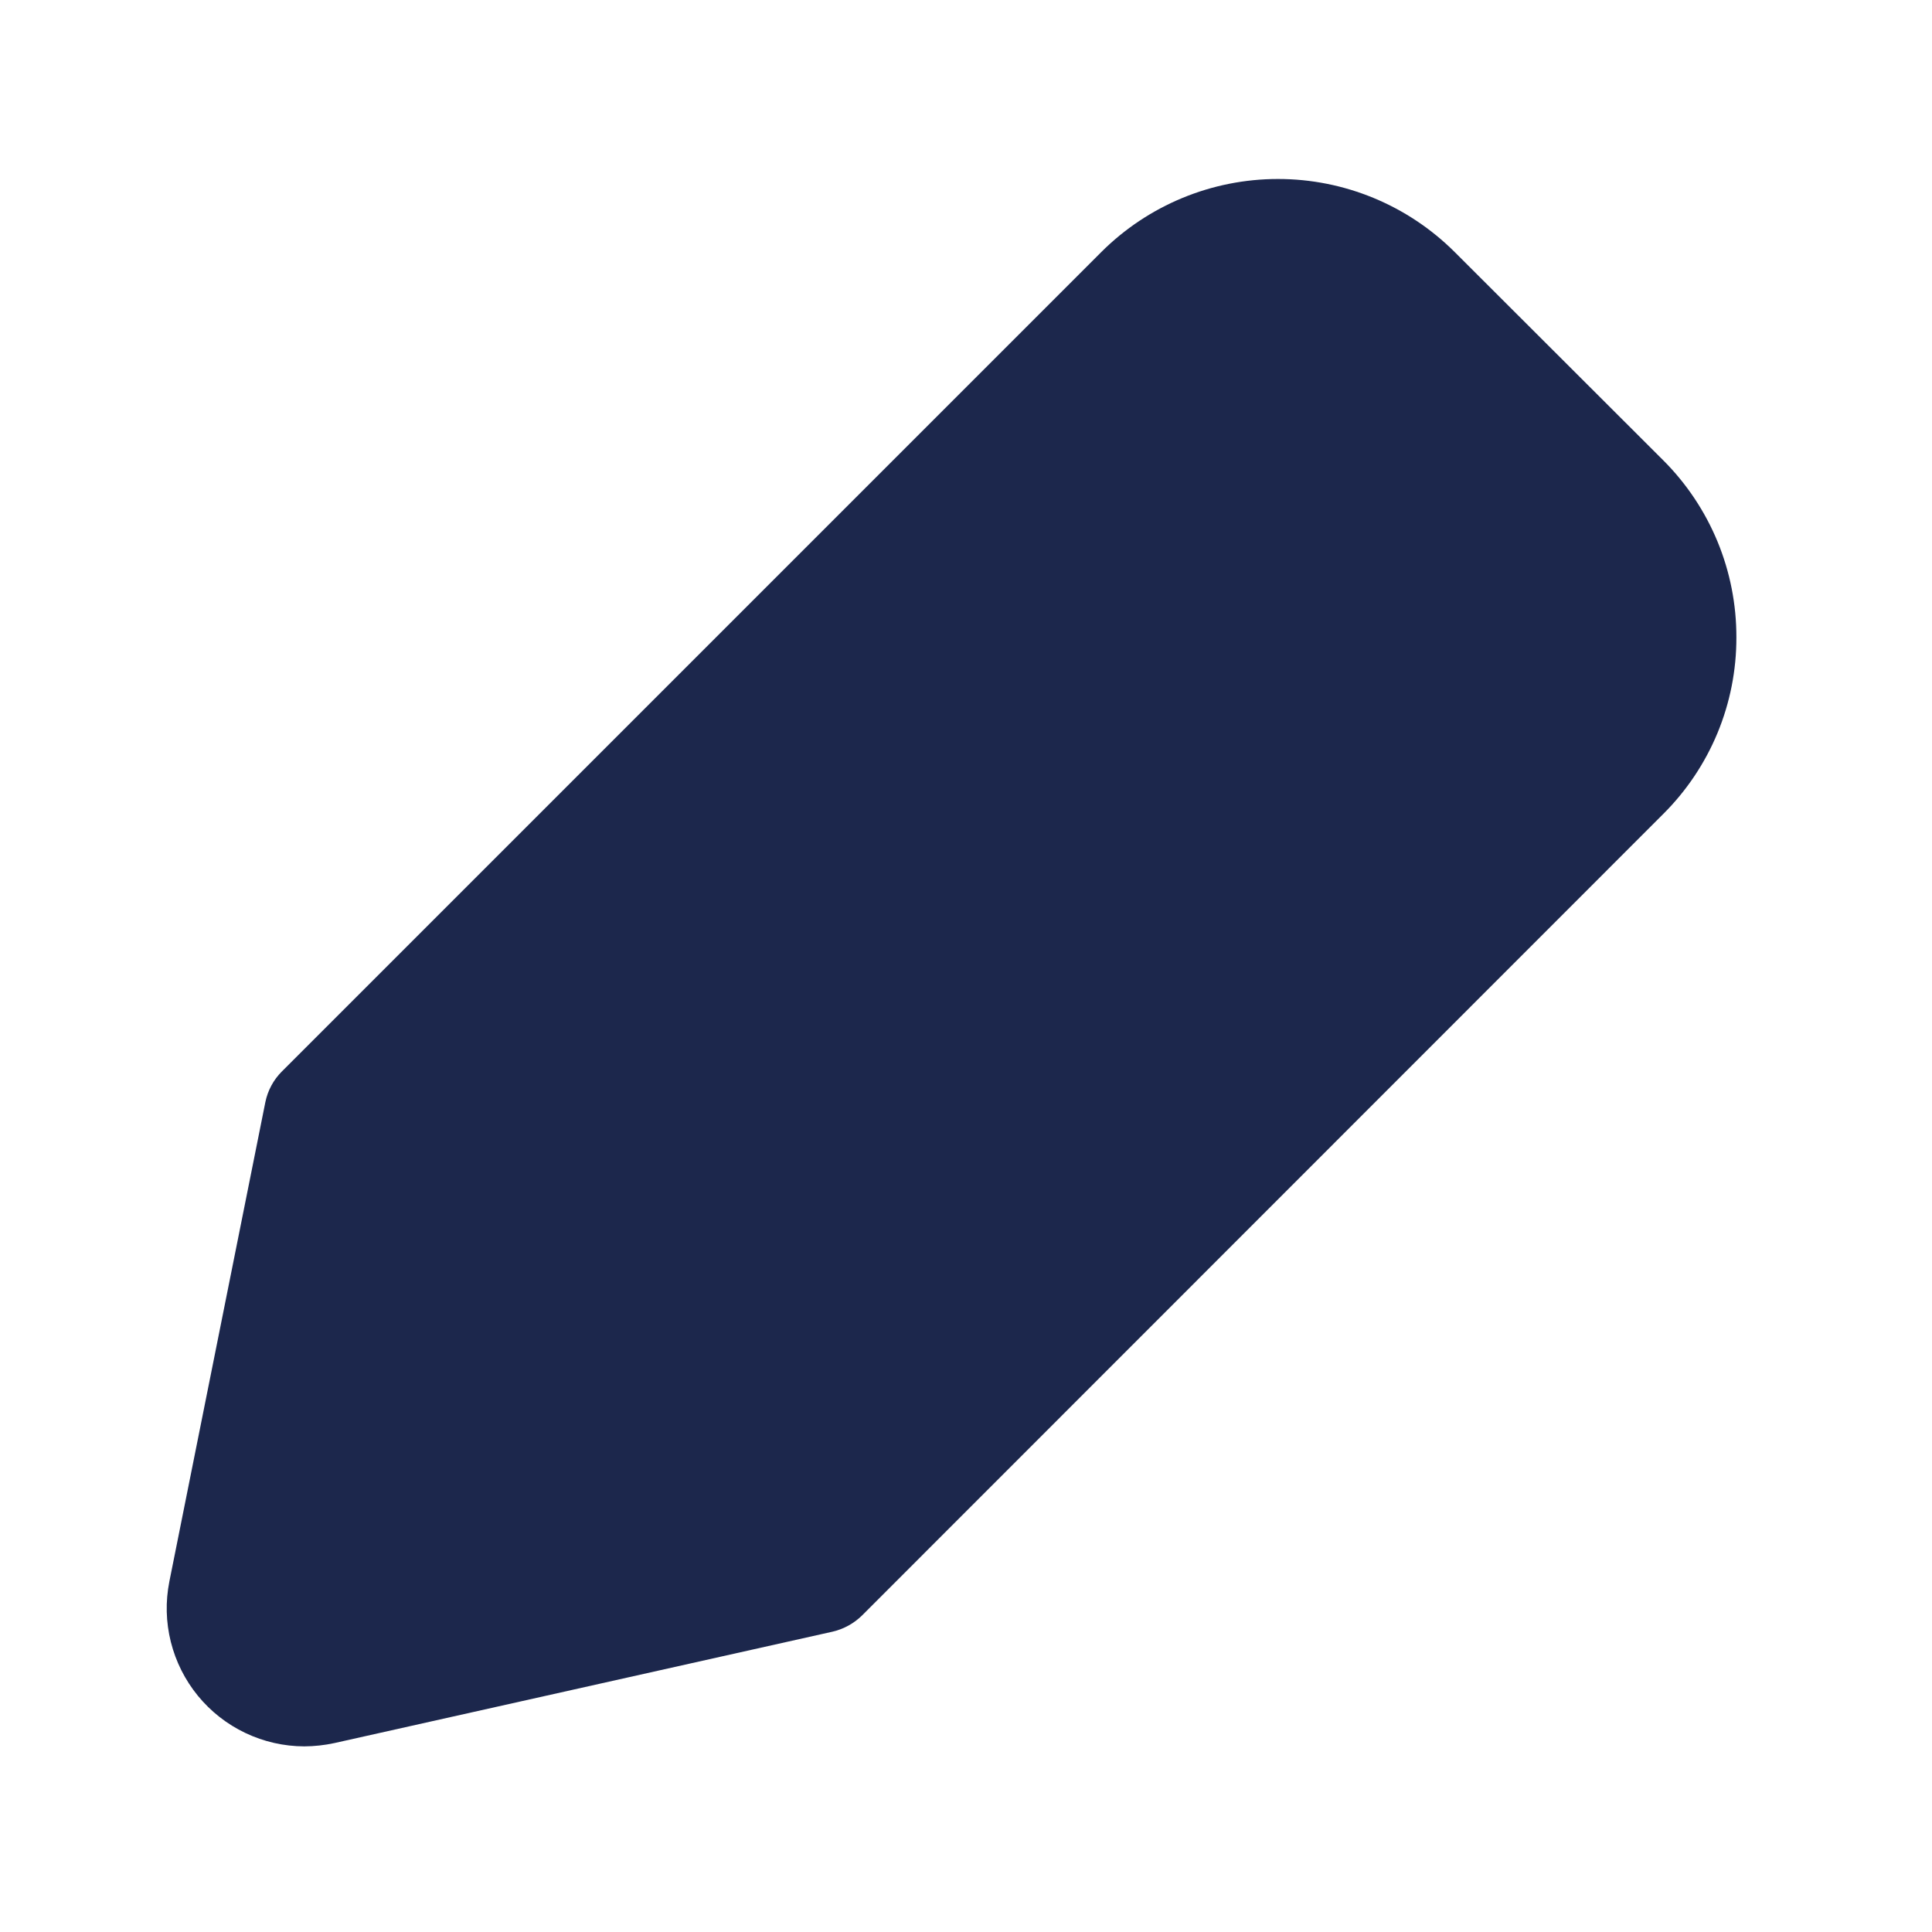 <?xml version="1.0" encoding="utf-8"?><!-- Uploaded to: SVG Repo, www.svgrepo.com, Generator: SVG Repo Mixer Tools -->
<svg width="800px" height="800px" viewBox="0 0 64 64" fill="none" class="w-100 h-auto" xmlns="http://www.w3.org/2000/svg">
<path d="M57.52 21.111C57.523 22.198 57.311 23.274 56.896 24.278C56.48 25.282 55.87 26.194 55.1 26.961L28.56 53.511C28.289 53.778 27.95 53.965 27.58 54.051L11.08 57.741C10.751 57.812 10.416 57.849 10.08 57.851C9.405 57.849 8.74 57.698 8.13 57.408C7.521 57.119 6.984 56.698 6.556 56.176C6.129 55.654 5.823 55.044 5.659 54.39C5.495 53.735 5.479 53.053 5.61 52.391L8.79 36.511C8.869 36.124 9.06 35.769 9.34 35.491L36.48 8.351C38.034 6.8 40.139 5.929 42.335 5.929C44.531 5.929 46.636 6.8 48.19 8.351L55.1 15.251C55.869 16.02 56.479 16.934 56.895 17.94C57.31 18.945 57.522 20.023 57.52 21.111Z" fill="#1C274C"/>
</svg>